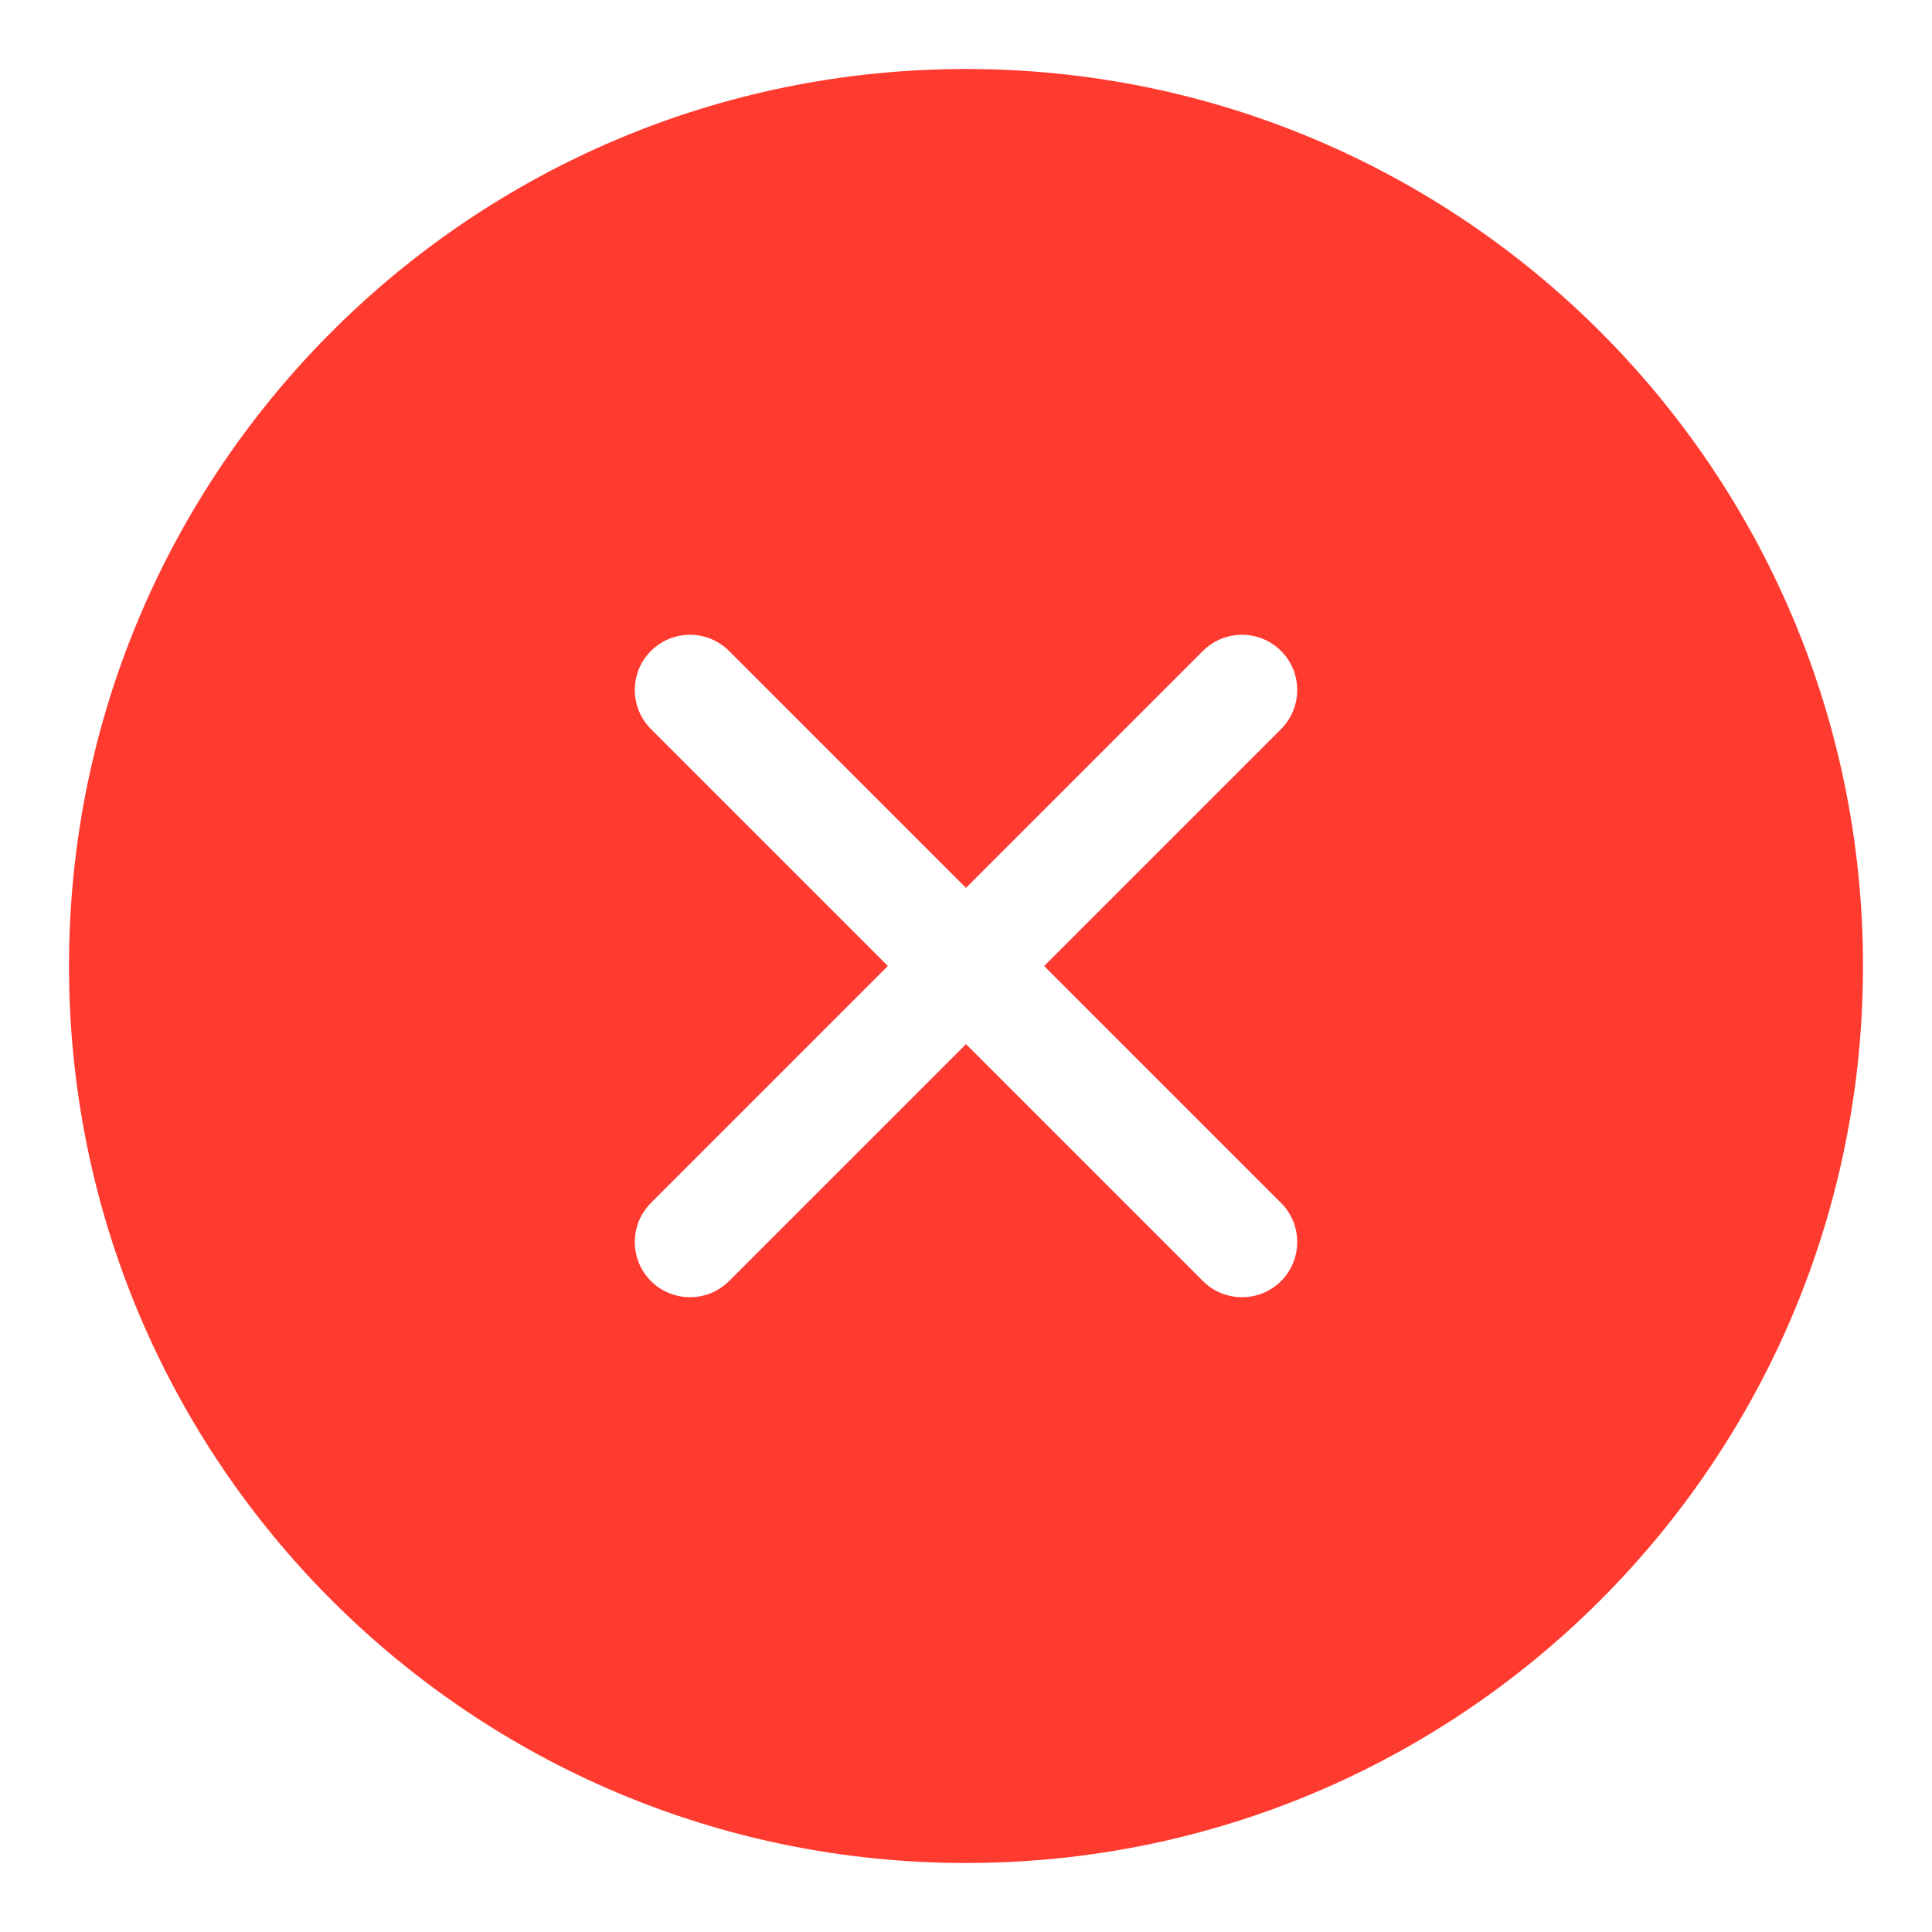 <svg width="14" height="14" viewBox="0 0 14 14" fill="none" xmlns="http://www.w3.org/2000/svg">
<path fill-rule="evenodd" clip-rule="evenodd" d="M7 13.5C10.59 13.5 13.5 10.59 13.5 7C13.5 3.41 10.59 0.5 7 0.5C3.41 0.5 0.5 3.41 0.5 7C0.5 10.59 3.41 13.5 7 13.5ZM5.283 4.717C5.127 4.561 4.873 4.561 4.717 4.717C4.561 4.873 4.561 5.127 4.717 5.283L6.434 7L4.717 8.717C4.561 8.873 4.561 9.127 4.717 9.283C4.873 9.439 5.127 9.439 5.283 9.283L7 7.566L8.717 9.283C8.873 9.439 9.127 9.439 9.283 9.283C9.439 9.127 9.439 8.873 9.283 8.717L7.566 7L9.283 5.283C9.439 5.127 9.439 4.873 9.283 4.717C9.127 4.561 8.873 4.561 8.717 4.717L7 6.434L5.283 4.717Z" fill="#FF3B30"/>
</svg>
